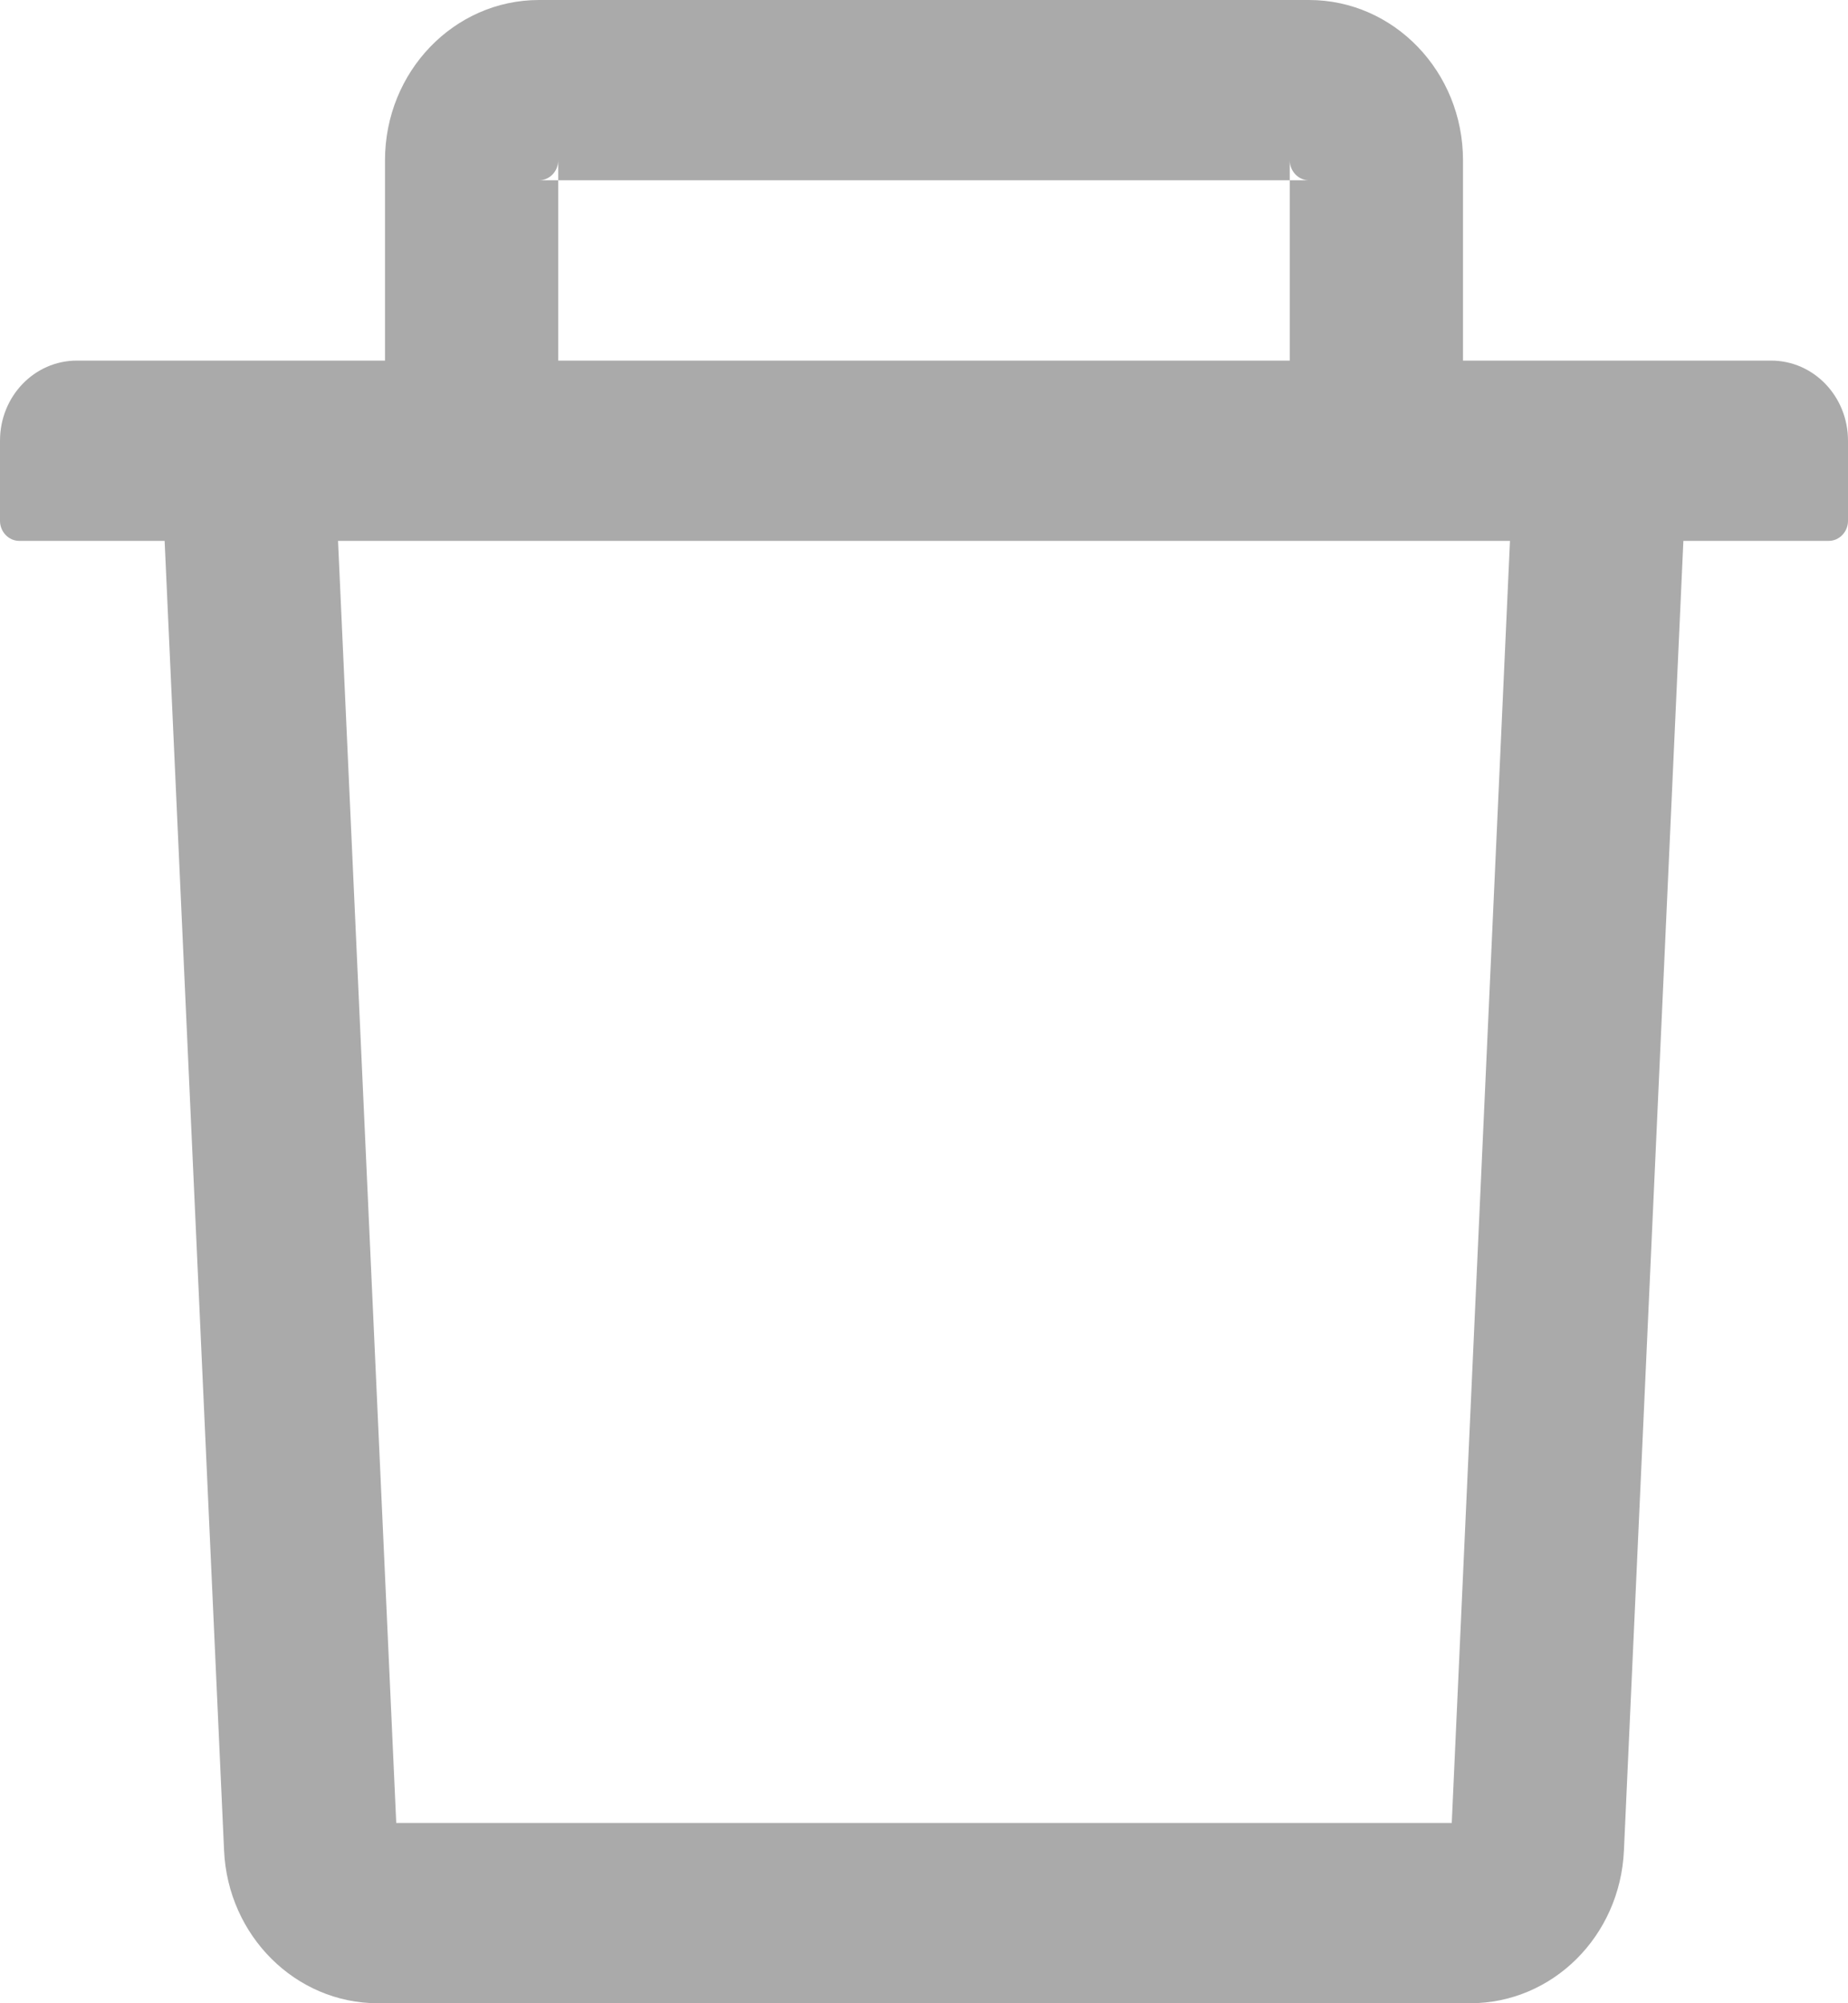 <svg width="12" height="13" viewBox="0 0 12 13" fill="none" xmlns="http://www.w3.org/2000/svg">
<path d="M3.625 1.17H3.5C3.569 1.17 3.625 1.111 3.625 1.04V1.17H8.375V1.04C8.375 1.111 8.431 1.17 8.5 1.17H8.375V2.34H9.5V1.04C9.5 0.466 9.052 0 8.5 0H3.5C2.948 0 2.5 0.466 2.5 1.04V2.34H3.625V1.17ZM11.5 2.34H0.5C0.223 2.34 0 2.572 0 2.86V3.38C0 3.451 0.056 3.51 0.125 3.51H1.069L1.455 12.009C1.48 12.563 1.92 13 2.453 13H9.547C10.081 13 10.52 12.565 10.545 12.009L10.931 3.51H11.875C11.944 3.51 12 3.451 12 3.38V2.86C12 2.572 11.777 2.34 11.5 2.34ZM9.427 11.83H2.573L2.195 3.51H9.805L9.427 11.83Z" fill="#AAAAAA"/>
</svg>
